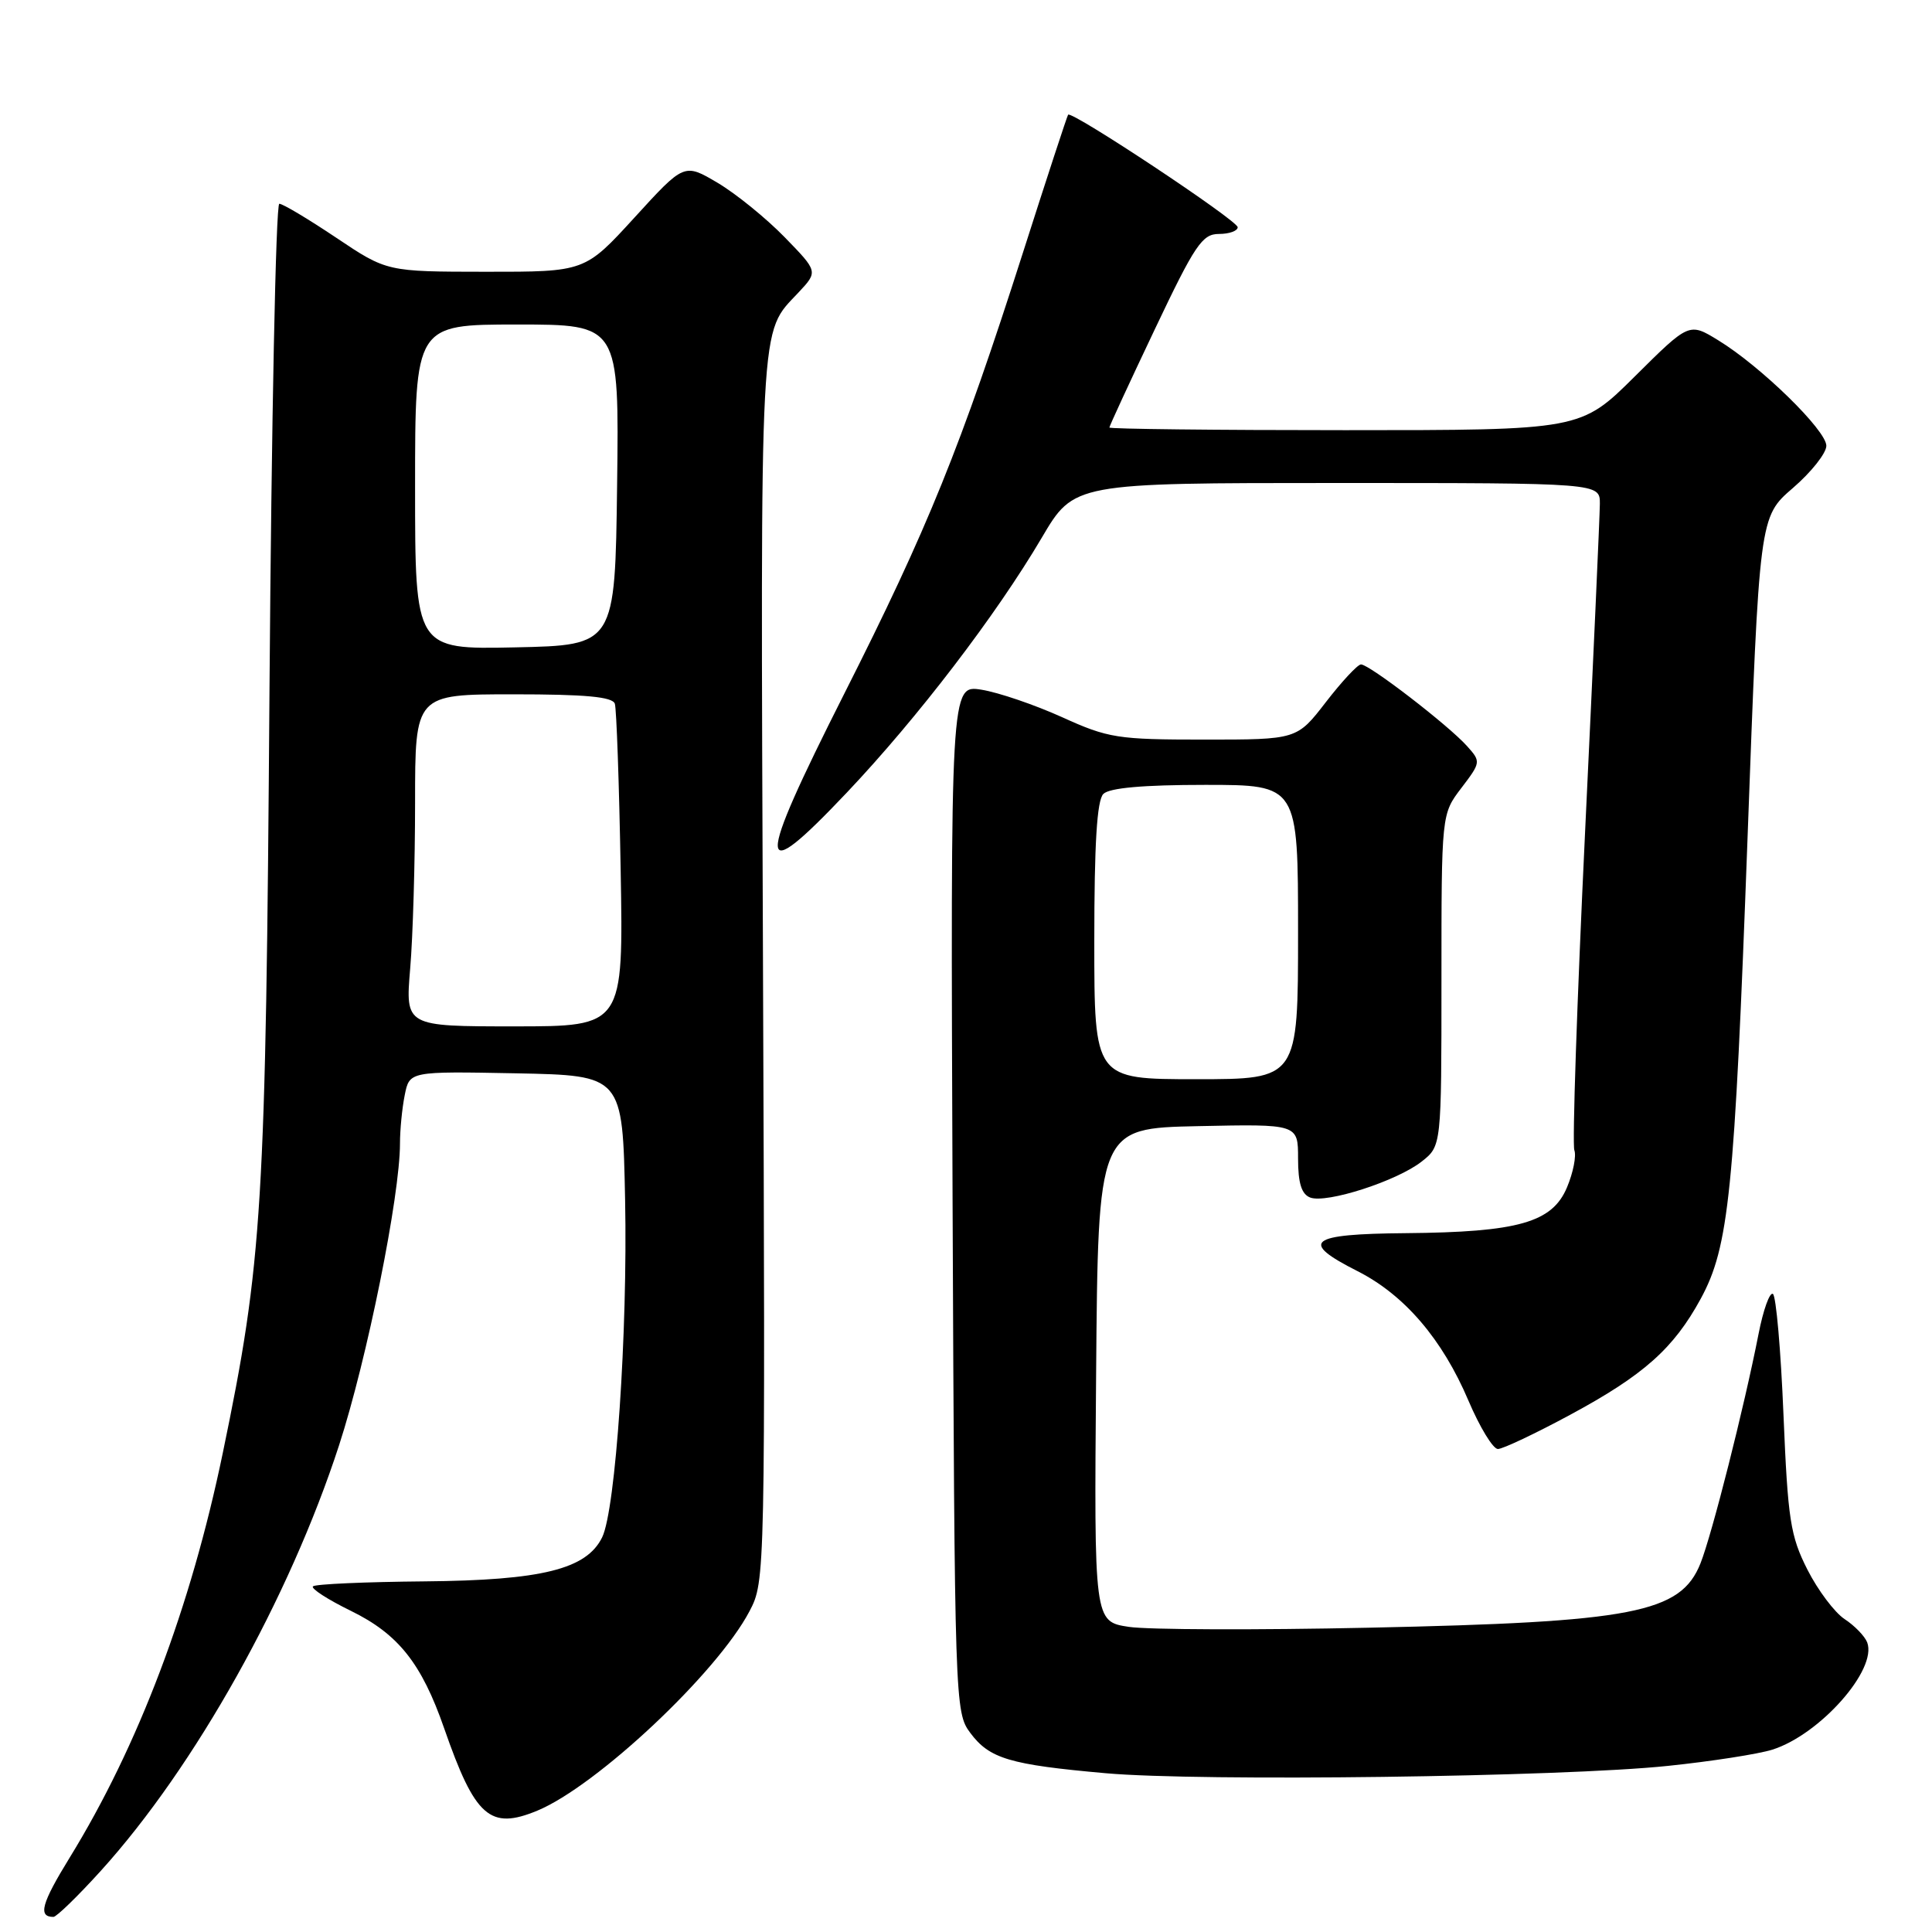 <?xml version="1.0" encoding="UTF-8" standalone="no"?>
<!DOCTYPE svg PUBLIC "-//W3C//DTD SVG 1.1//EN" "http://www.w3.org/Graphics/SVG/1.1/DTD/svg11.dtd" >
<svg xmlns="http://www.w3.org/2000/svg" xmlns:xlink="http://www.w3.org/1999/xlink" version="1.1" viewBox="0 0 256 256">
 <g >
 <path fill="currentColor"
d=" M 13.39 247.86 C 25.84 234.10 38.34 211.76 44.93 191.50 C 48.64 180.08 53.00 158.48 53.00 151.50 C 53.00 149.71 53.28 146.83 53.63 145.10 C 54.26 141.95 54.26 141.95 68.38 142.22 C 82.50 142.50 82.50 142.50 82.83 159.00 C 83.18 176.49 81.58 200.03 79.79 203.70 C 77.72 207.93 71.81 209.40 56.25 209.54 C 48.41 209.61 41.76 209.90 41.47 210.20 C 41.17 210.49 43.45 211.96 46.52 213.46 C 52.78 216.53 55.86 220.40 58.85 229.00 C 62.95 240.78 64.92 242.52 71.20 239.92 C 79.06 236.66 95.02 221.67 99.31 213.50 C 101.40 209.52 101.41 209.18 101.10 127.88 C 100.77 40.62 100.57 44.36 105.82 38.74 C 108.40 35.98 108.40 35.98 103.95 31.41 C 101.50 28.90 97.51 25.66 95.08 24.22 C 90.66 21.61 90.66 21.61 84.08 28.82 C 77.50 36.02 77.50 36.02 64.38 36.01 C 51.26 36.00 51.26 36.00 44.55 31.50 C 40.86 29.03 37.47 27.00 37.01 27.00 C 36.55 27.00 35.97 55.91 35.71 91.25 C 35.22 160.13 34.79 167.14 29.52 192.53 C 25.28 212.99 18.33 231.36 9.23 246.15 C 5.49 252.23 5.01 254.00 7.08 254.00 C 7.49 254.00 10.33 251.24 13.39 247.86 Z  M 221.00 233.99 C 226.78 233.39 233.00 232.42 234.84 231.84 C 241.15 229.85 248.79 221.22 247.41 217.62 C 247.09 216.80 245.75 215.41 244.42 214.54 C 243.10 213.67 240.88 210.72 239.49 207.98 C 237.23 203.52 236.90 201.37 236.32 187.46 C 235.97 178.91 235.34 171.71 234.92 171.45 C 234.49 171.19 233.64 173.57 233.02 176.74 C 231.10 186.53 226.85 203.31 225.32 207.16 C 222.69 213.73 216.46 214.94 181.35 215.68 C 166.42 216.00 152.13 215.95 149.59 215.57 C 144.97 214.87 144.97 214.87 145.24 182.19 C 145.50 149.50 145.50 149.50 158.75 149.22 C 172.00 148.94 172.00 148.94 172.00 153.50 C 172.00 156.77 172.46 158.24 173.61 158.68 C 175.76 159.50 185.11 156.49 188.38 153.91 C 191.00 151.85 191.00 151.85 191.00 129.86 C 191.00 107.87 191.00 107.87 193.64 104.41 C 196.23 101.01 196.24 100.92 194.39 98.86 C 191.89 96.07 181.38 87.99 180.33 88.04 C 179.87 88.07 177.78 90.32 175.68 93.04 C 171.85 98.00 171.85 98.00 159.57 98.00 C 148.07 98.00 146.85 97.81 140.71 95.02 C 137.10 93.39 132.30 91.75 130.05 91.39 C 125.95 90.74 125.95 90.74 126.22 158.80 C 126.50 225.82 126.53 226.90 128.57 229.62 C 131.11 233.03 133.78 233.83 146.50 234.96 C 159.05 236.08 207.01 235.46 221.00 233.99 Z  M 208.07 187.46 C 217.79 182.22 221.76 178.69 225.35 172.10 C 229.10 165.21 229.82 158.07 231.56 111.00 C 233.12 68.50 233.12 68.50 237.56 64.67 C 240.00 62.57 242.00 60.04 242.00 59.07 C 242.00 57.02 233.30 48.52 227.66 45.08 C 223.82 42.73 223.82 42.73 216.64 49.86 C 209.45 57.00 209.45 57.00 178.23 57.00 C 161.05 57.00 147.00 56.84 147.00 56.65 C 147.00 56.46 149.70 50.61 153.01 43.65 C 158.33 32.44 159.30 31.00 161.51 31.00 C 162.88 31.00 164.00 30.60 164.00 30.11 C 164.00 29.22 141.99 14.62 141.53 15.20 C 141.40 15.37 138.71 23.57 135.56 33.43 C 127.32 59.19 122.94 70.02 111.85 91.96 C 100.03 115.37 100.10 117.81 112.23 105.00 C 121.59 95.11 131.96 81.56 138.04 71.25 C 142.31 64.00 142.31 64.00 177.16 64.00 C 212.00 64.00 212.00 64.00 211.99 66.75 C 211.98 68.26 211.10 87.85 210.03 110.28 C 208.96 132.71 208.32 151.67 208.61 152.41 C 208.89 153.16 208.46 155.37 207.64 157.32 C 205.69 161.99 201.19 163.27 186.25 163.40 C 173.37 163.51 172.12 164.51 179.89 168.44 C 186.10 171.59 191.12 177.45 194.58 185.60 C 196.08 189.12 197.83 192.00 198.48 192.00 C 199.12 192.00 203.44 189.96 208.07 187.46 Z  M 54.35 128.35 C 54.71 124.14 55.00 114.24 55.00 106.35 C 55.00 92.00 55.00 92.00 68.03 92.00 C 77.57 92.00 81.17 92.33 81.47 93.25 C 81.69 93.94 82.04 103.84 82.24 115.25 C 82.61 136.00 82.61 136.00 68.16 136.00 C 53.71 136.00 53.71 136.00 54.35 128.35 Z  M 55.00 64.53 C 55.00 43.00 55.00 43.00 68.52 43.00 C 82.04 43.00 82.04 43.00 81.77 64.25 C 81.50 85.50 81.50 85.50 68.25 85.78 C 55.00 86.06 55.00 86.06 55.00 64.53 Z  M 145.00 124.70 C 145.00 111.80 145.35 106.05 146.20 105.20 C 147.00 104.40 151.47 104.00 159.70 104.00 C 172.00 104.00 172.00 104.00 172.00 123.50 C 172.00 143.00 172.00 143.00 158.50 143.00 C 145.00 143.00 145.00 143.00 145.00 124.70 Z "/>
</g>
</svg>